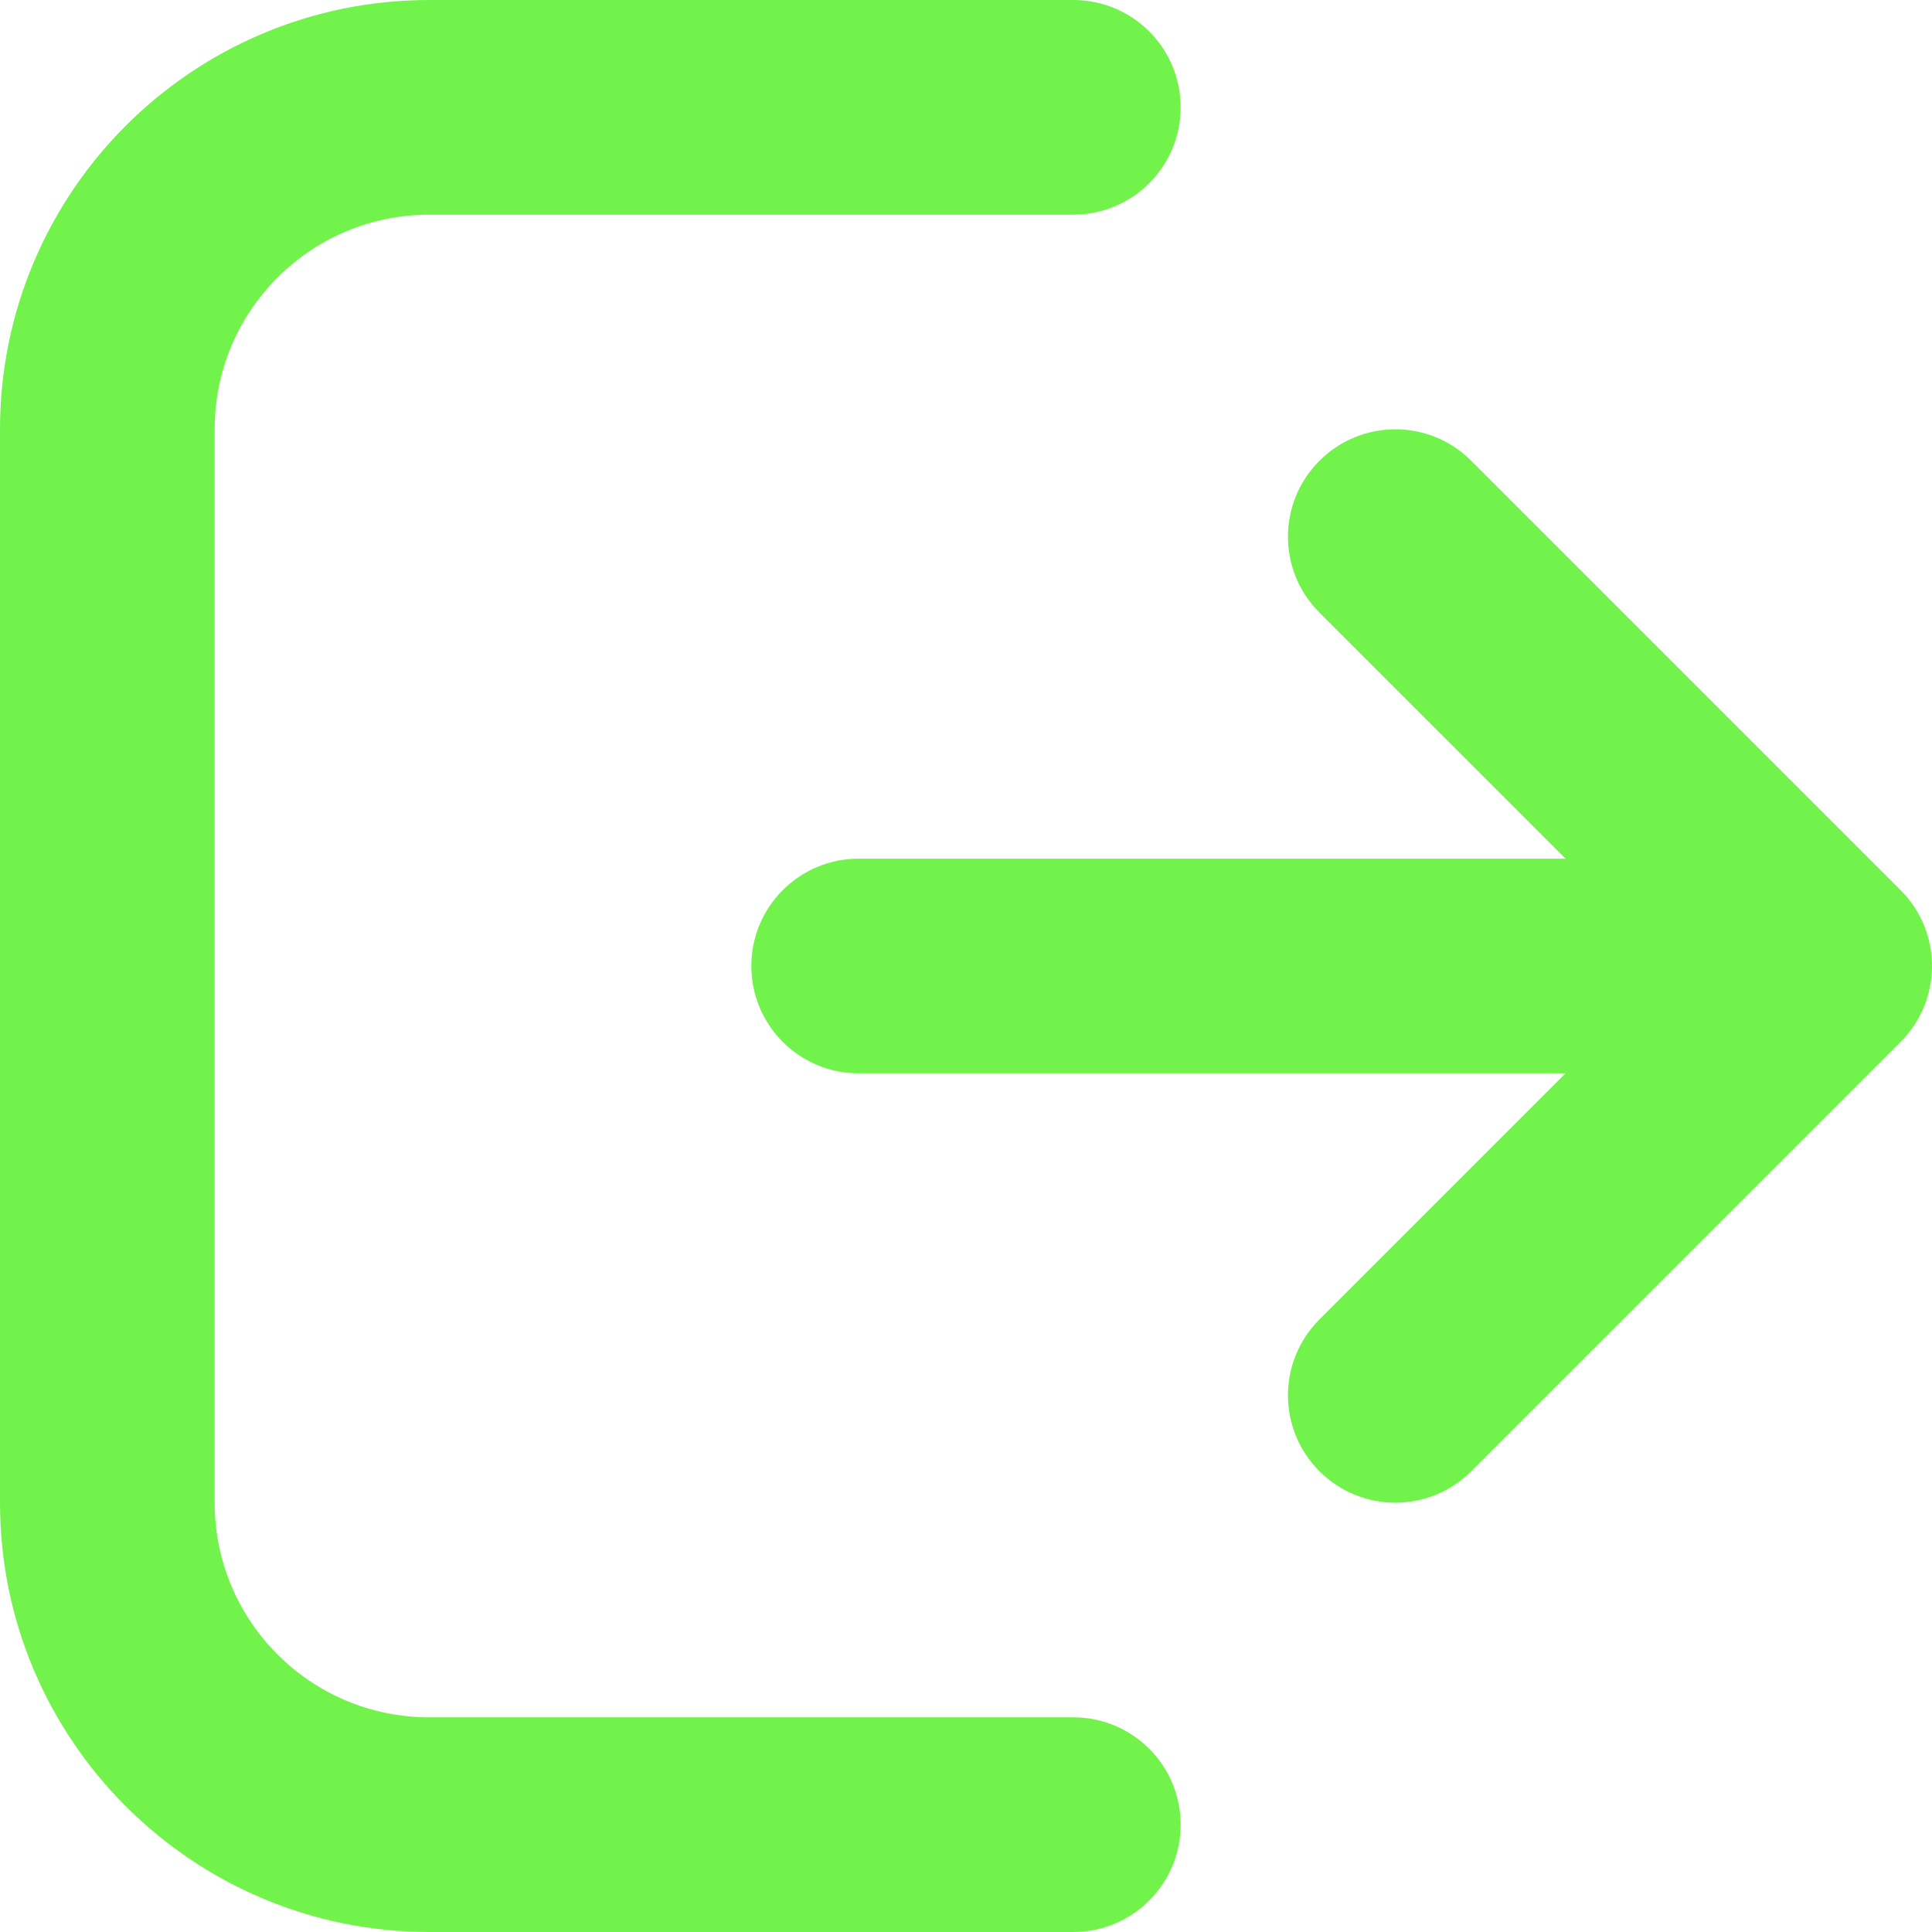 <svg width="18" height="18" viewBox="0 0 18 18" fill="none" xmlns="http://www.w3.org/2000/svg">
<path d="M0 4C0 1.791 1.791 0 4 0H10C10.552 0 11 0.448 11 1C11 1.552 10.552 2 10 2H4C2.895 2 2 2.895 2 4V14C2 15.105 2.895 16 4 16H10C10.552 16 11 16.448 11 17C11 17.552 10.552 18 10 18H4C1.791 18 0 16.209 0 14V4Z" fill="#72F34B"/>
<path d="M12.293 4.293C12.683 3.902 13.317 3.902 13.707 4.293L17.707 8.293C18.098 8.683 18.098 9.317 17.707 9.707L13.707 13.707C13.317 14.098 12.683 14.098 12.293 13.707C11.902 13.317 11.902 12.683 12.293 12.293L14.586 10H8C7.448 10 7 9.552 7 9C7 8.448 7.448 8 8 8H14.586L12.293 5.707C11.902 5.317 11.902 4.683 12.293 4.293Z" fill="#72F34B"/>
</svg>
